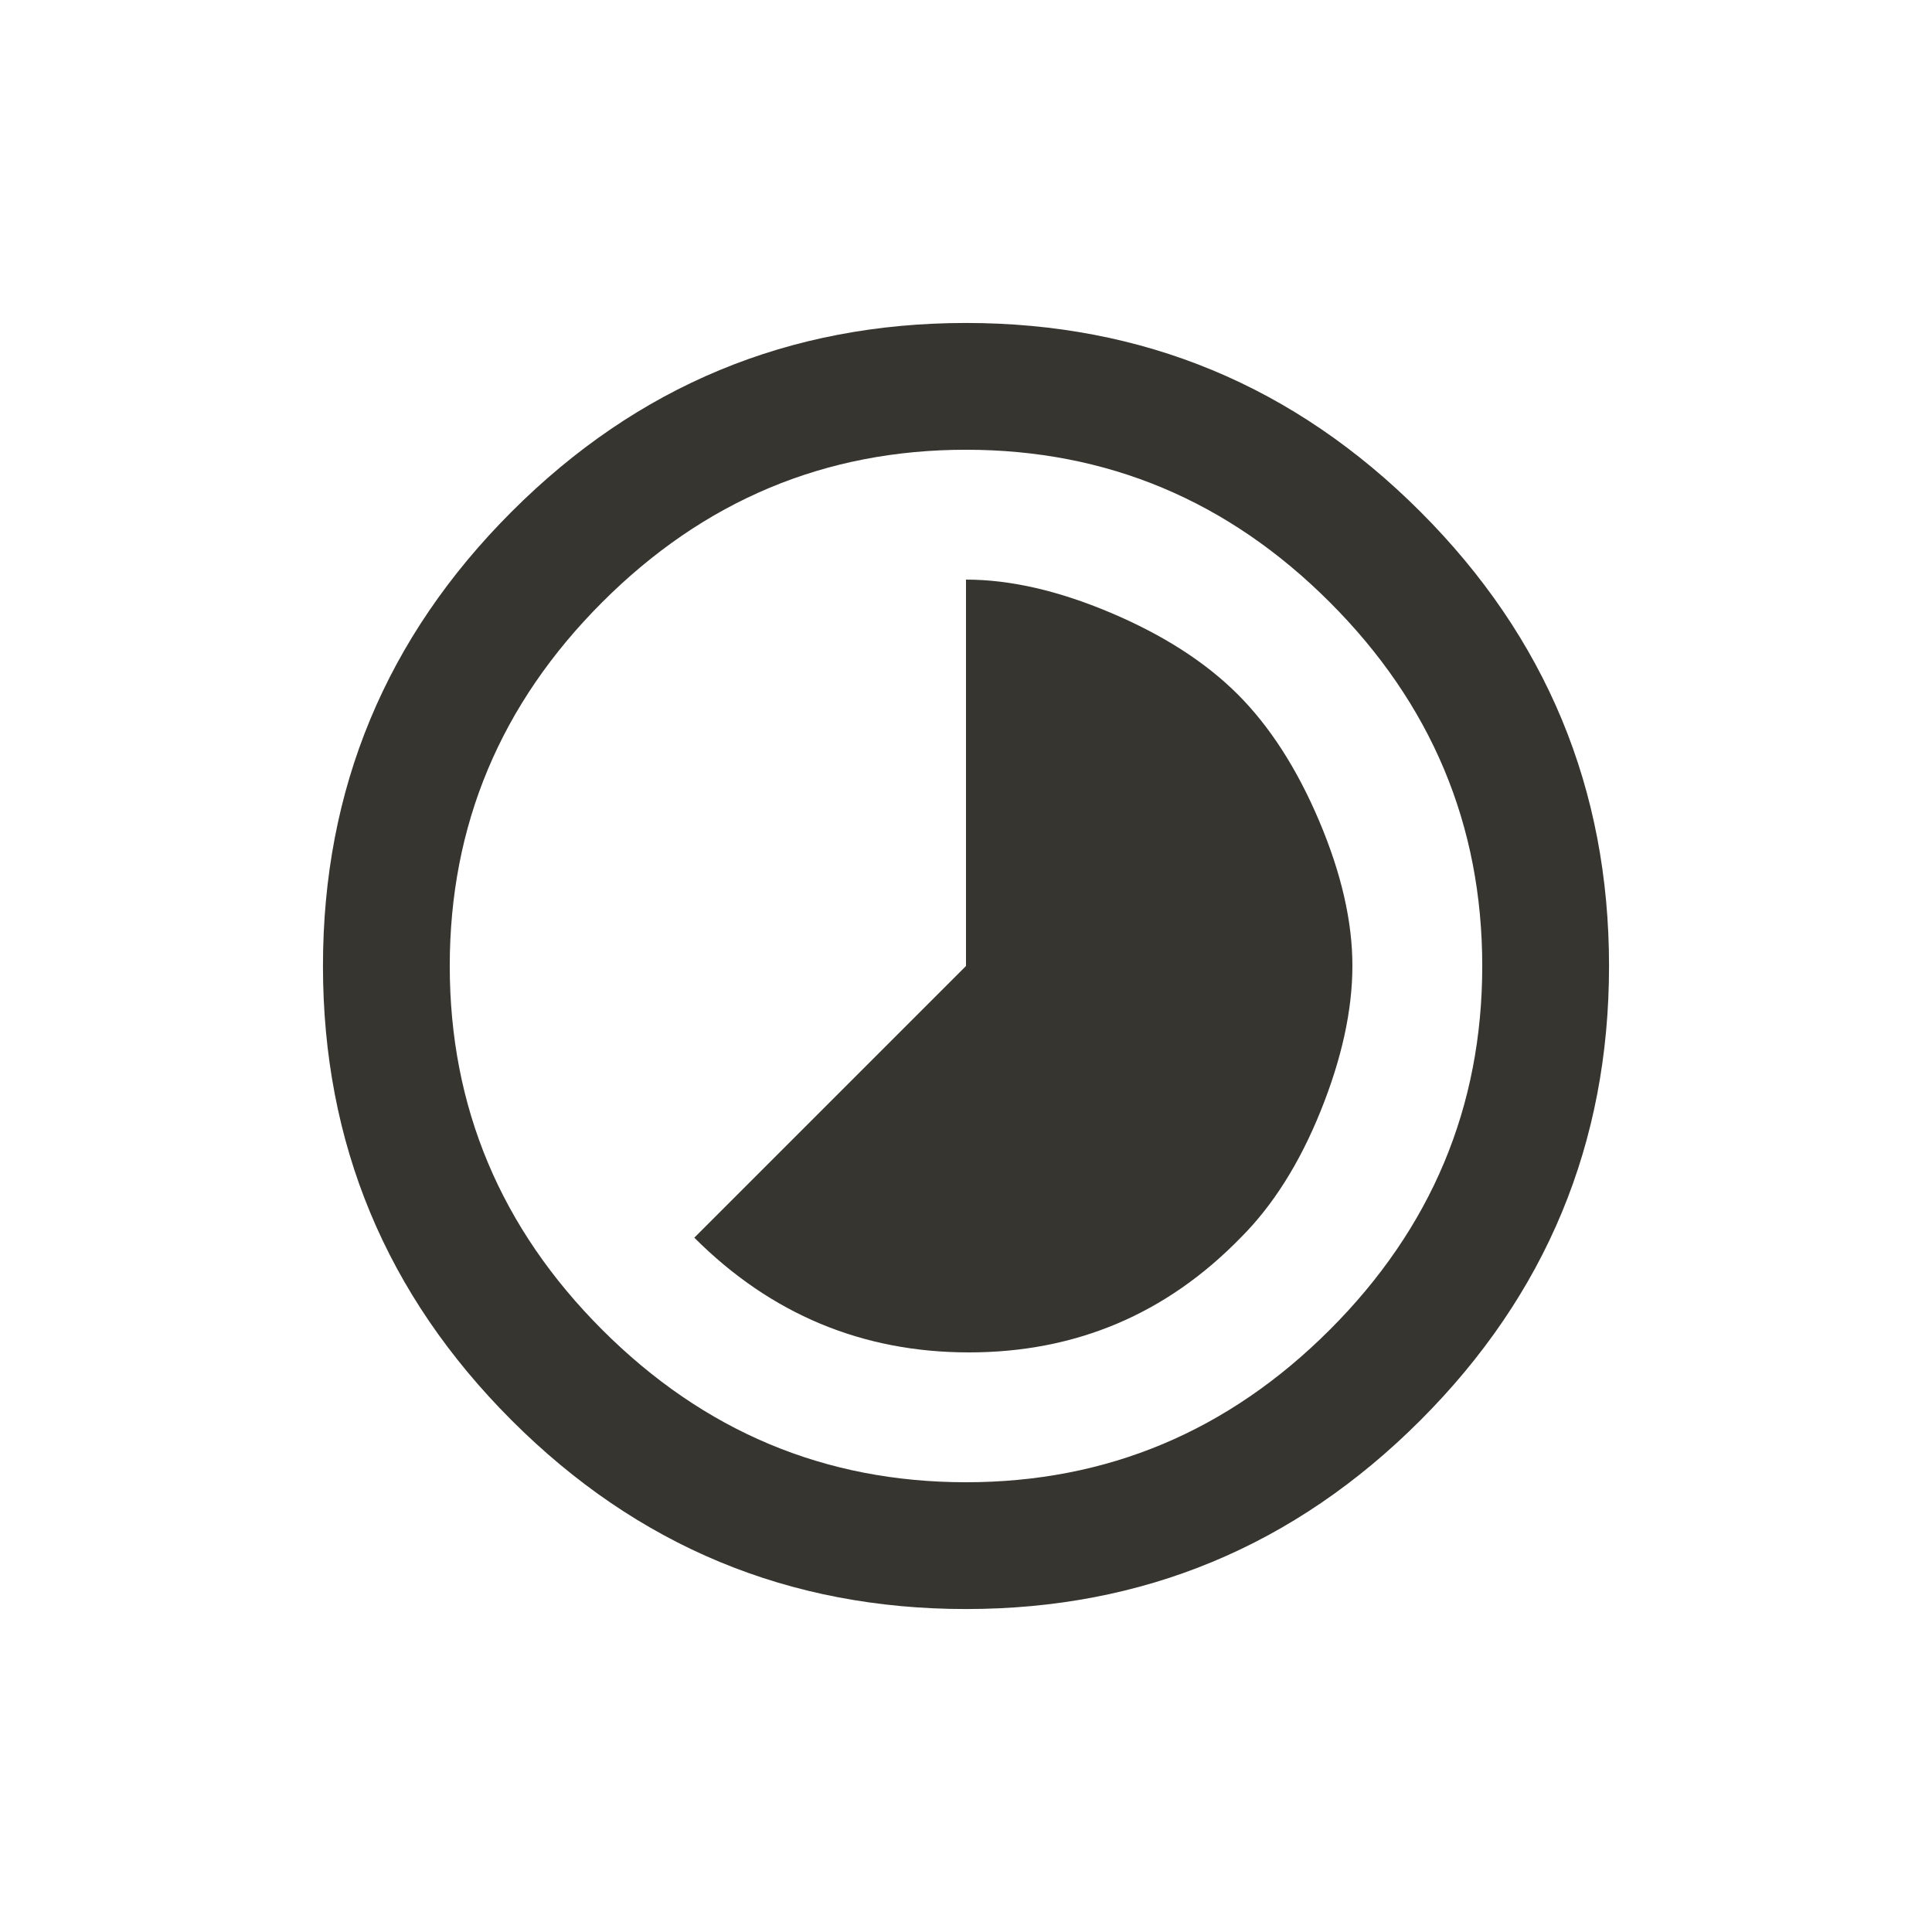 <!-- Generated by IcoMoon.io -->
<svg version="1.1" xmlns="http://www.w3.org/2000/svg" width="24" height="24" viewBox="0 0 24 24">
<title>timelapse</title>
<path fill="#37352f" d="M12 18.413q2.625 0 4.519-1.894t1.894-4.519-1.894-4.519-4.519-1.894-4.519 1.894-1.894 4.519 1.894 4.519 4.519 1.894zM12 4.012q3.3 0 5.644 2.344t2.344 5.644-2.344 5.644-5.644 2.344-5.644-2.344-2.344-5.644 2.344-5.644 5.644-2.344zM15.375 8.625q0.6 0.6 1.013 1.575t0.412 1.8-0.394 1.8-0.994 1.575q-1.388 1.425-3.375 1.425t-3.412-1.425l3.375-3.375v-4.8q0.825 0 1.8 0.413t1.575 1.012z"></path>
</svg>
